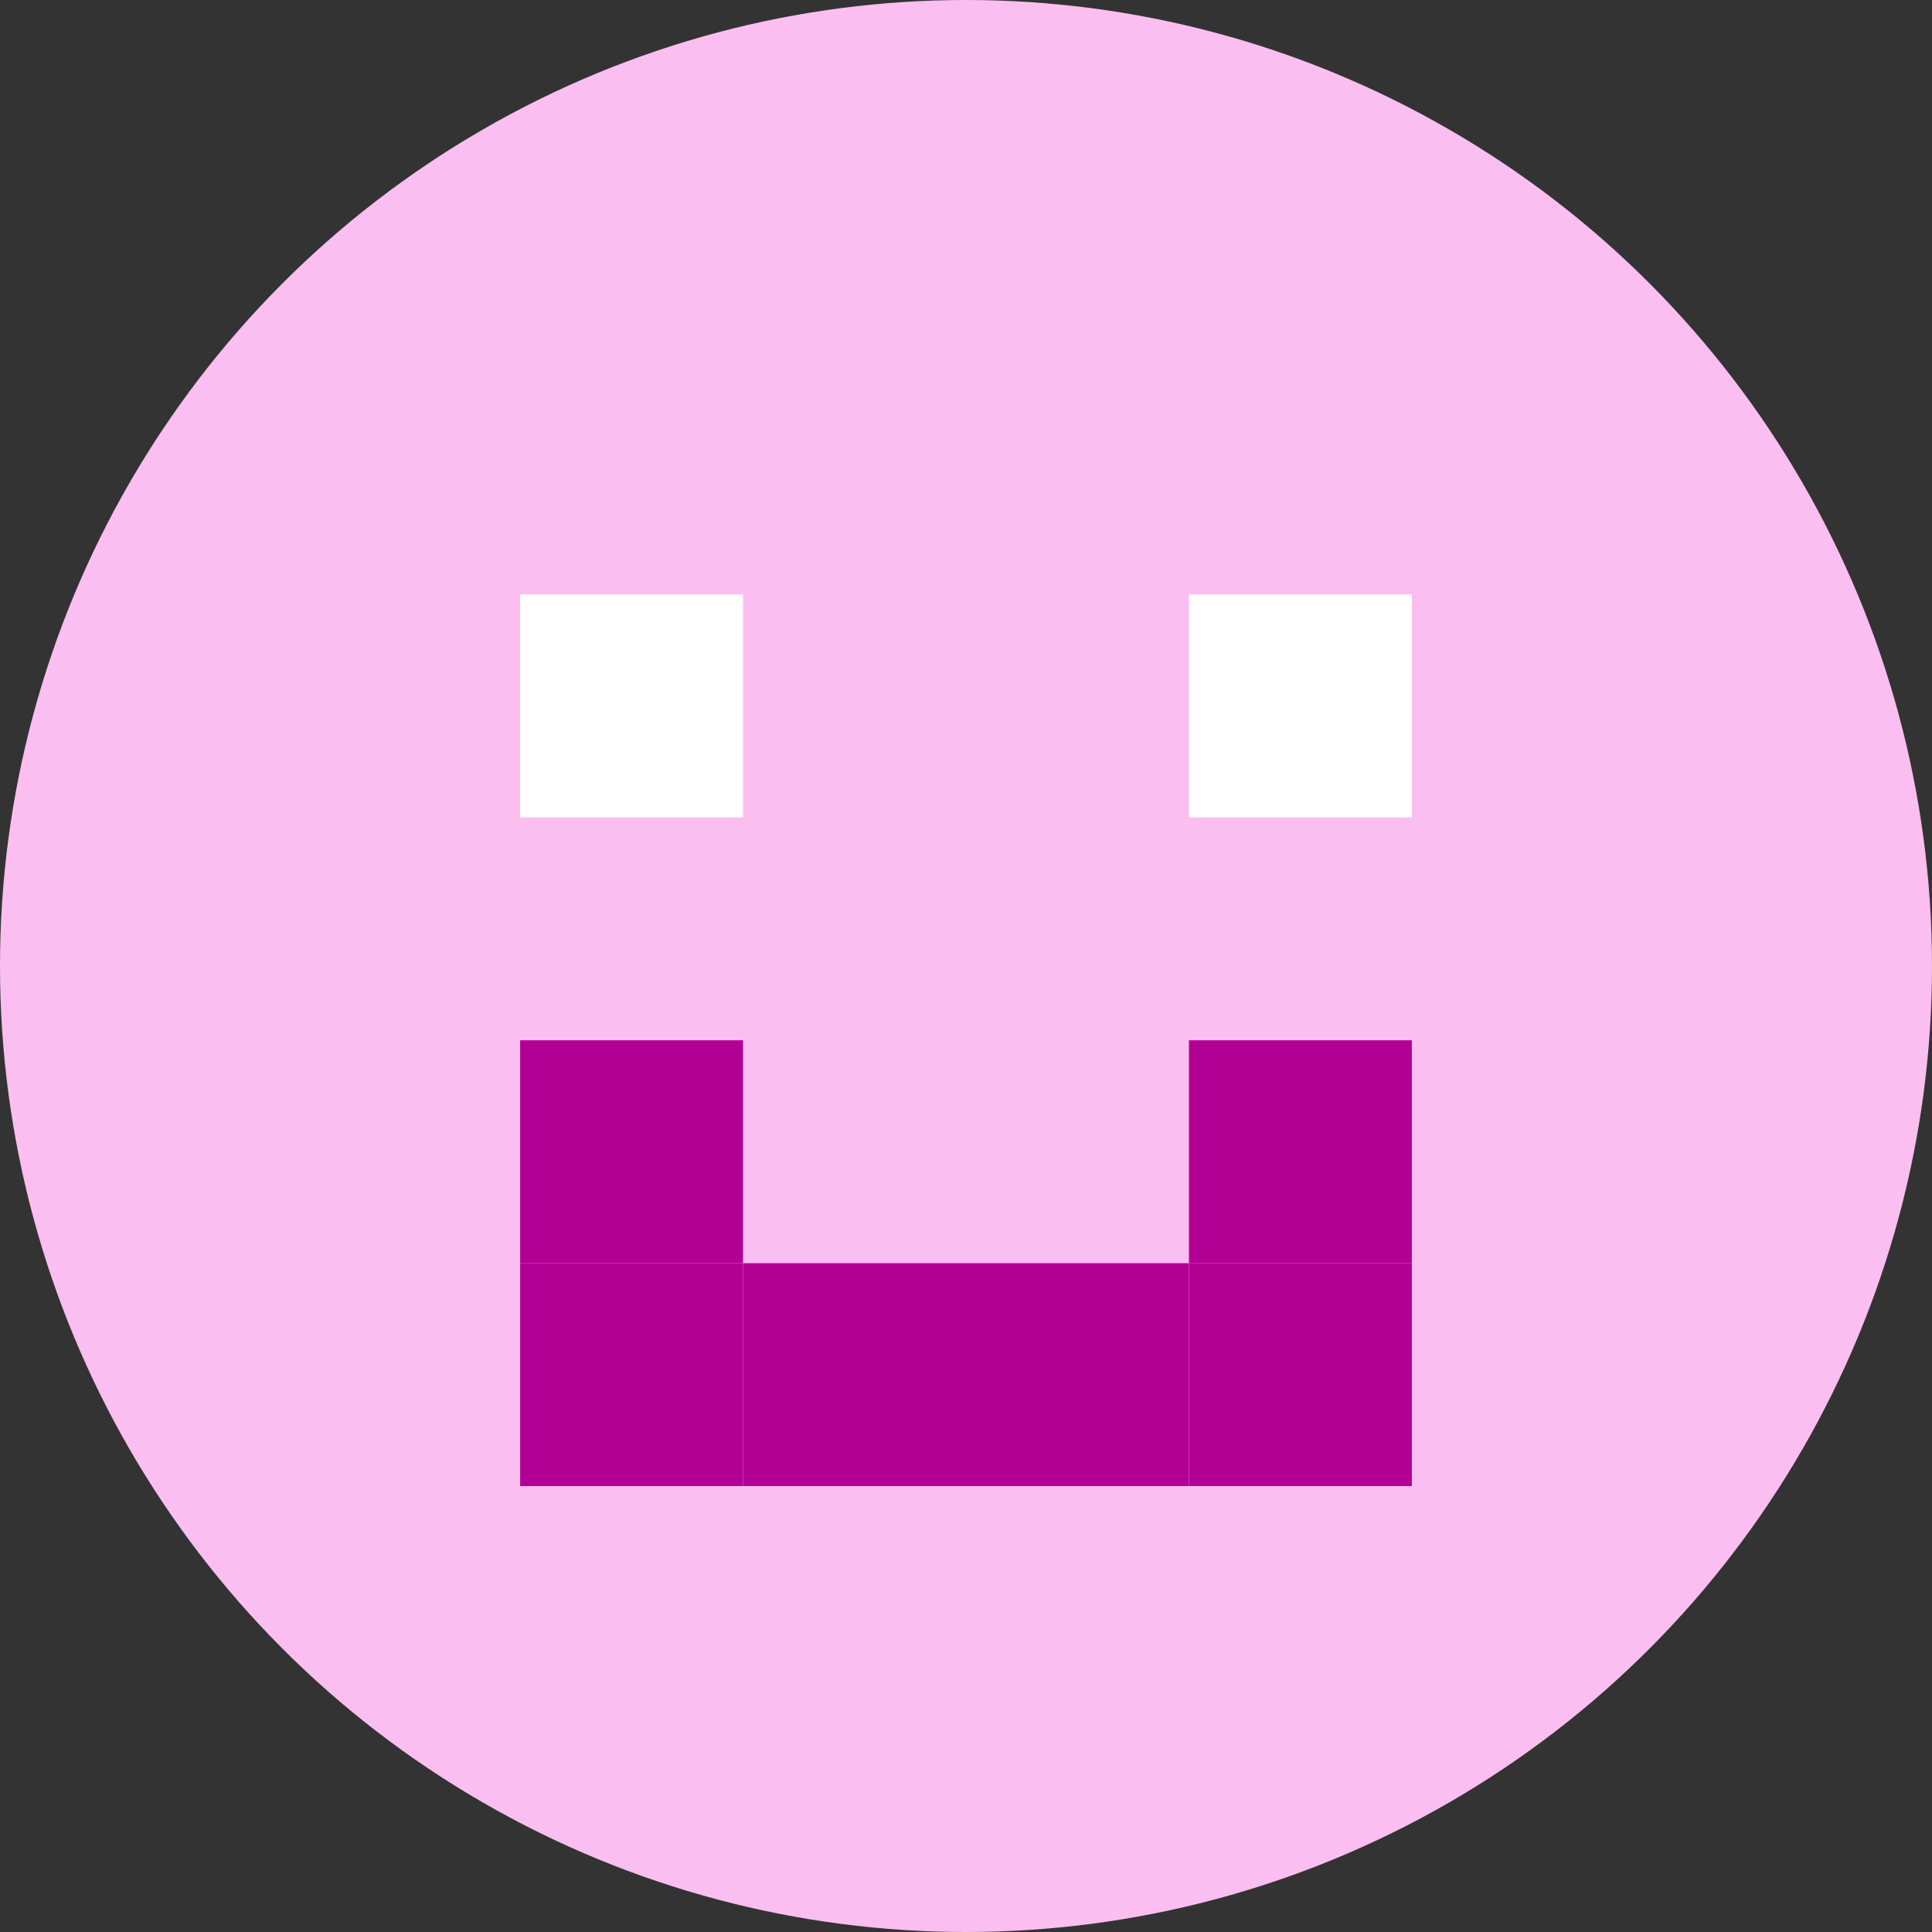 <svg width="40" height="40" viewBox="0 0 40 40" fill="none" xmlns="http://www.w3.org/2000/svg">
<rect x="0" y="0" width="40" height="40" fill="#333333" stroke="none"/>
<circle cx="20" cy="20" r="20" fill="#FBBEF1"/>
<rect x="10.769" y="12.307" width="4.615" height="4.615" fill="white"/>
<rect x="24.616" y="12.307" width="4.615" height="4.615" fill="white"/>
<rect x="10.769" y="21.538" width="4.615" height="4.615" fill="#B20094"/>
<rect x="24.616" y="21.538" width="4.615" height="4.615" fill="#B20094"/>
<rect x="10.769" y="26.153" width="4.615" height="4.615" fill="#B20094"/>
<rect x="15.385" y="26.153" width="4.615" height="4.615" fill="#B20094"/>
<rect x="20" y="26.153" width="4.615" height="4.615" fill="#B20094"/>
<rect x="24.616" y="26.153" width="4.615" height="4.615" fill="#B20094"/>
</svg>
